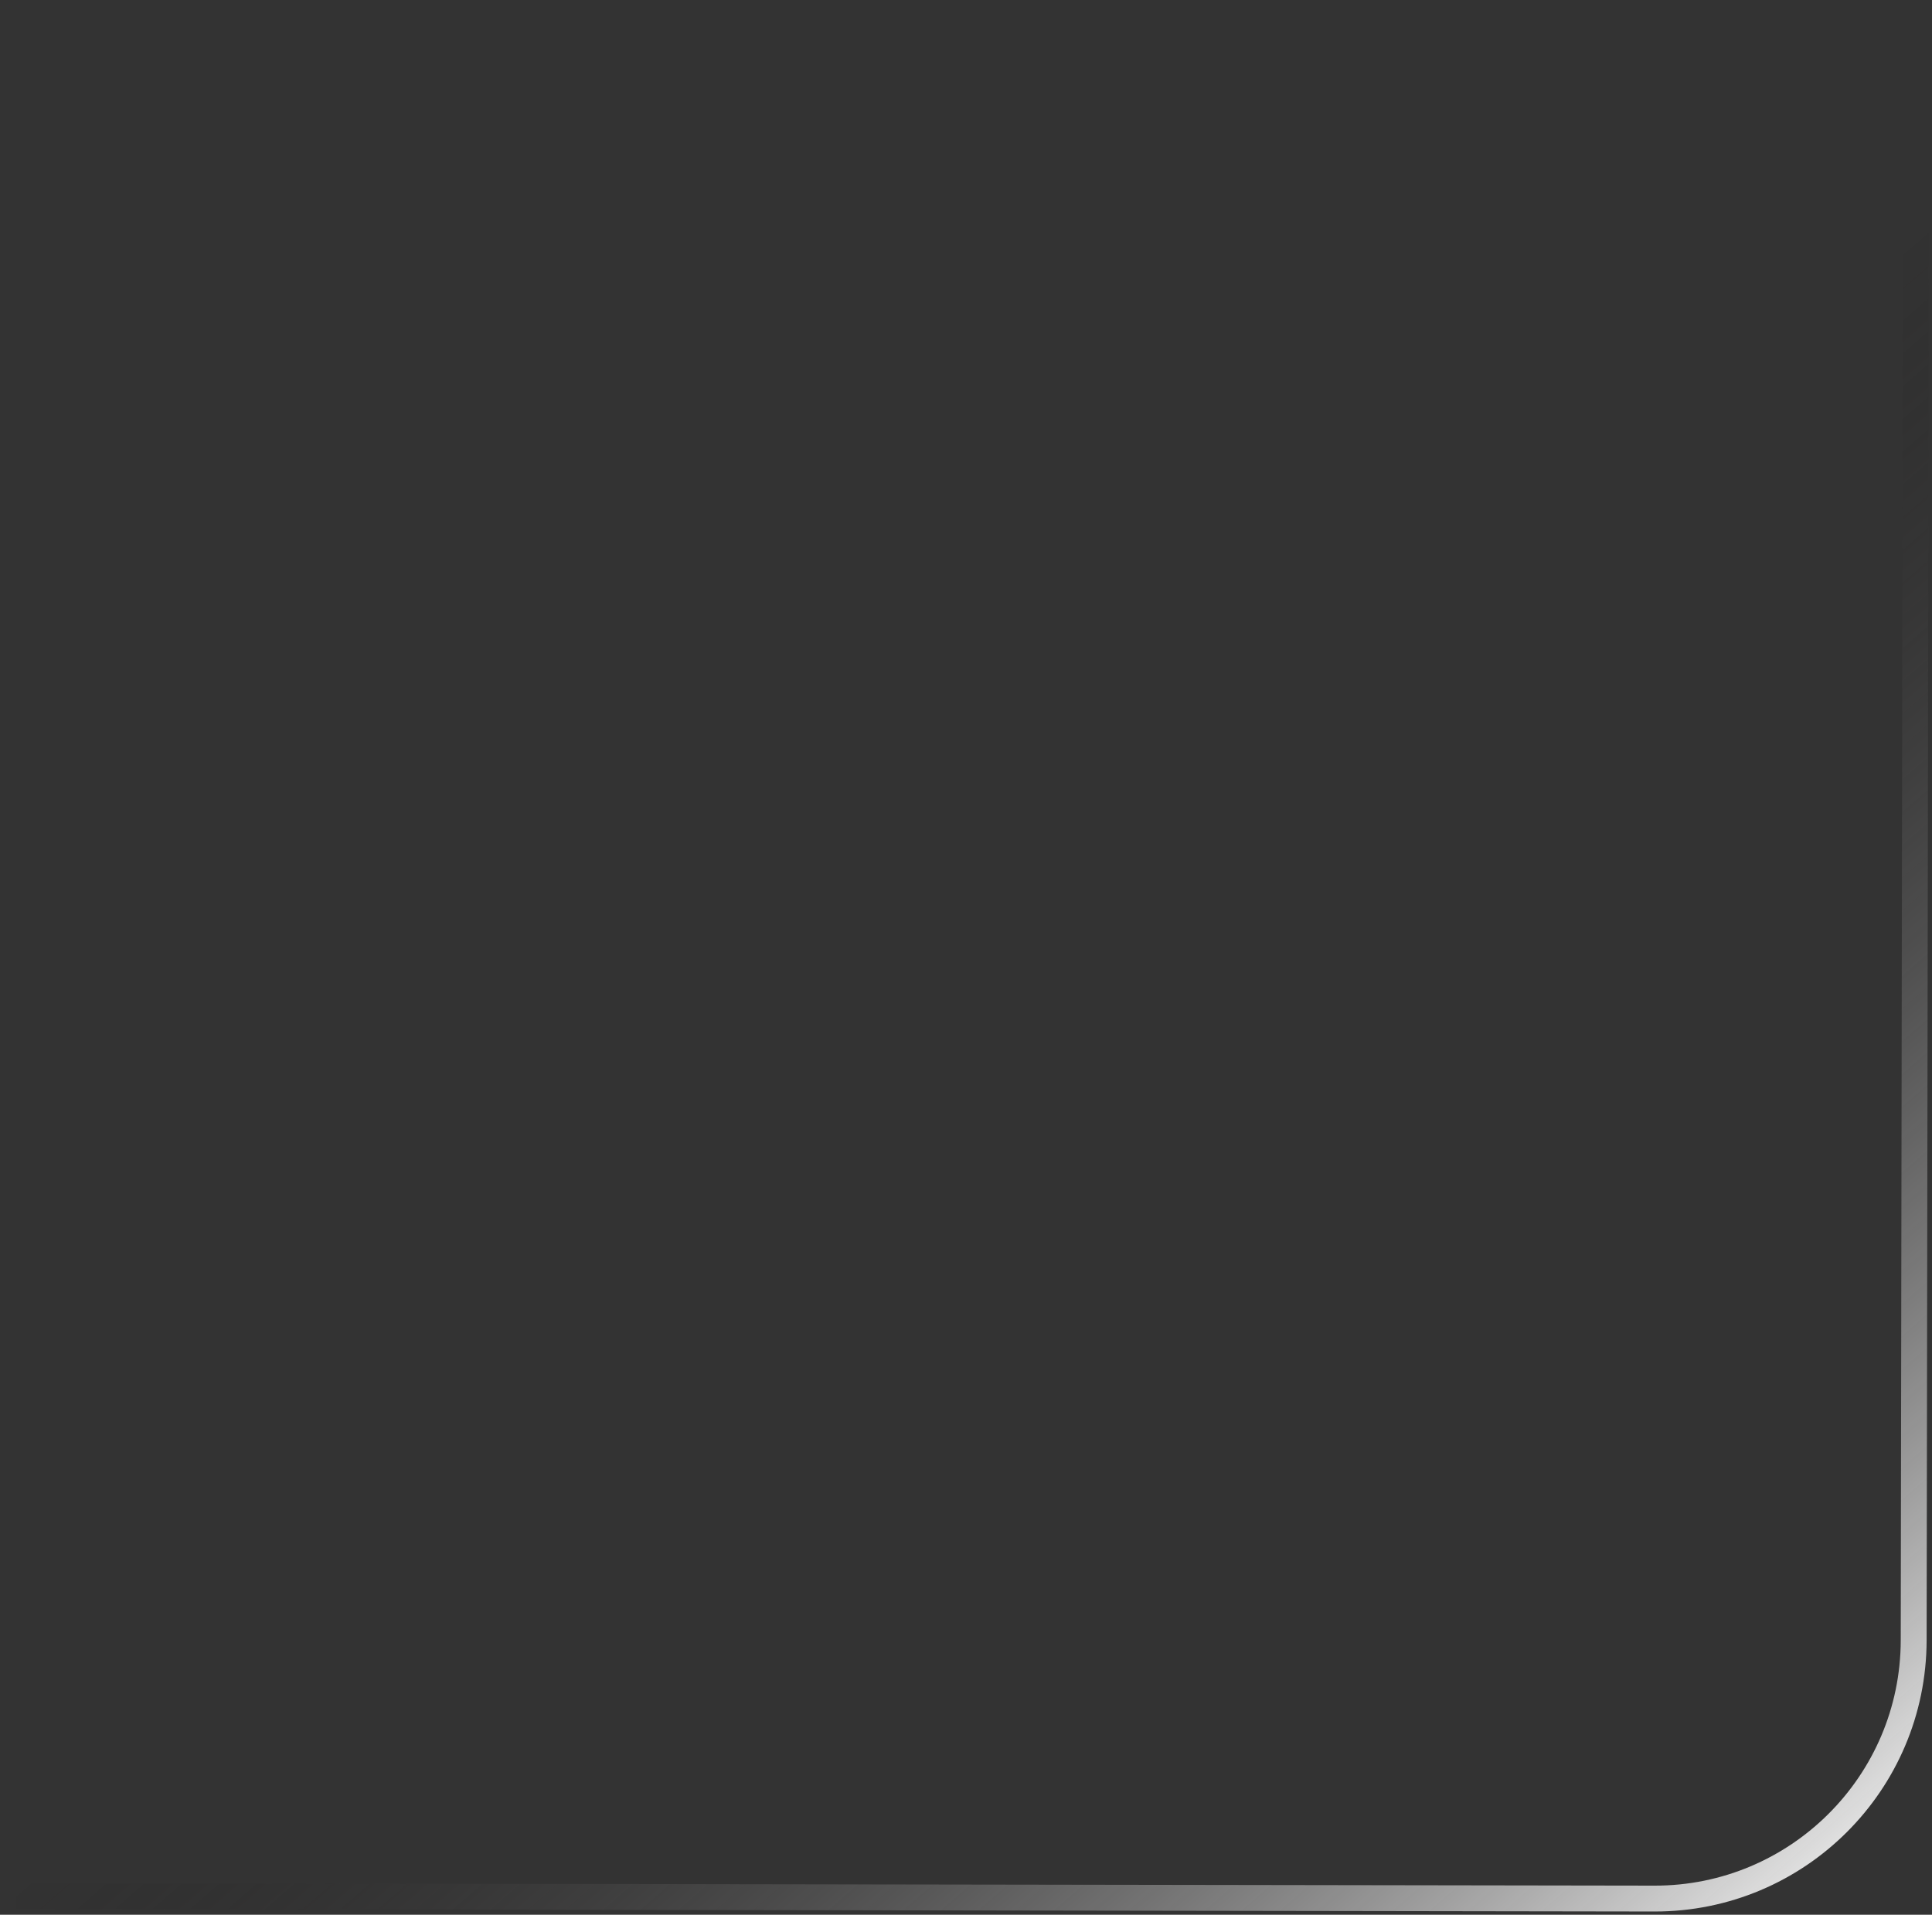<svg width="112" height="111" viewBox="0 0 112 111" fill="none" xmlns="http://www.w3.org/2000/svg">
<rect x="0" y="0" width="112" height="111" fill="#333333" stroke="none"/>
<path d="M0.915 109.915L95.915 110.062C104.199 110.075 110.925 103.369 110.938 95.085L111.085 0.085" stroke="url(#paint0_linear_12_174)" stroke-width="1.5"/>
<defs>
<linearGradient id="paint0_linear_12_174" x1="110.915" y1="110.085" x2="63" y2="55.011" gradientUnits="userSpaceOnUse">
<stop stop-color="white"/>
<stop offset="1" stop-color="#0A0909" stop-opacity="0"/>
</linearGradient>
</defs>
</svg>
